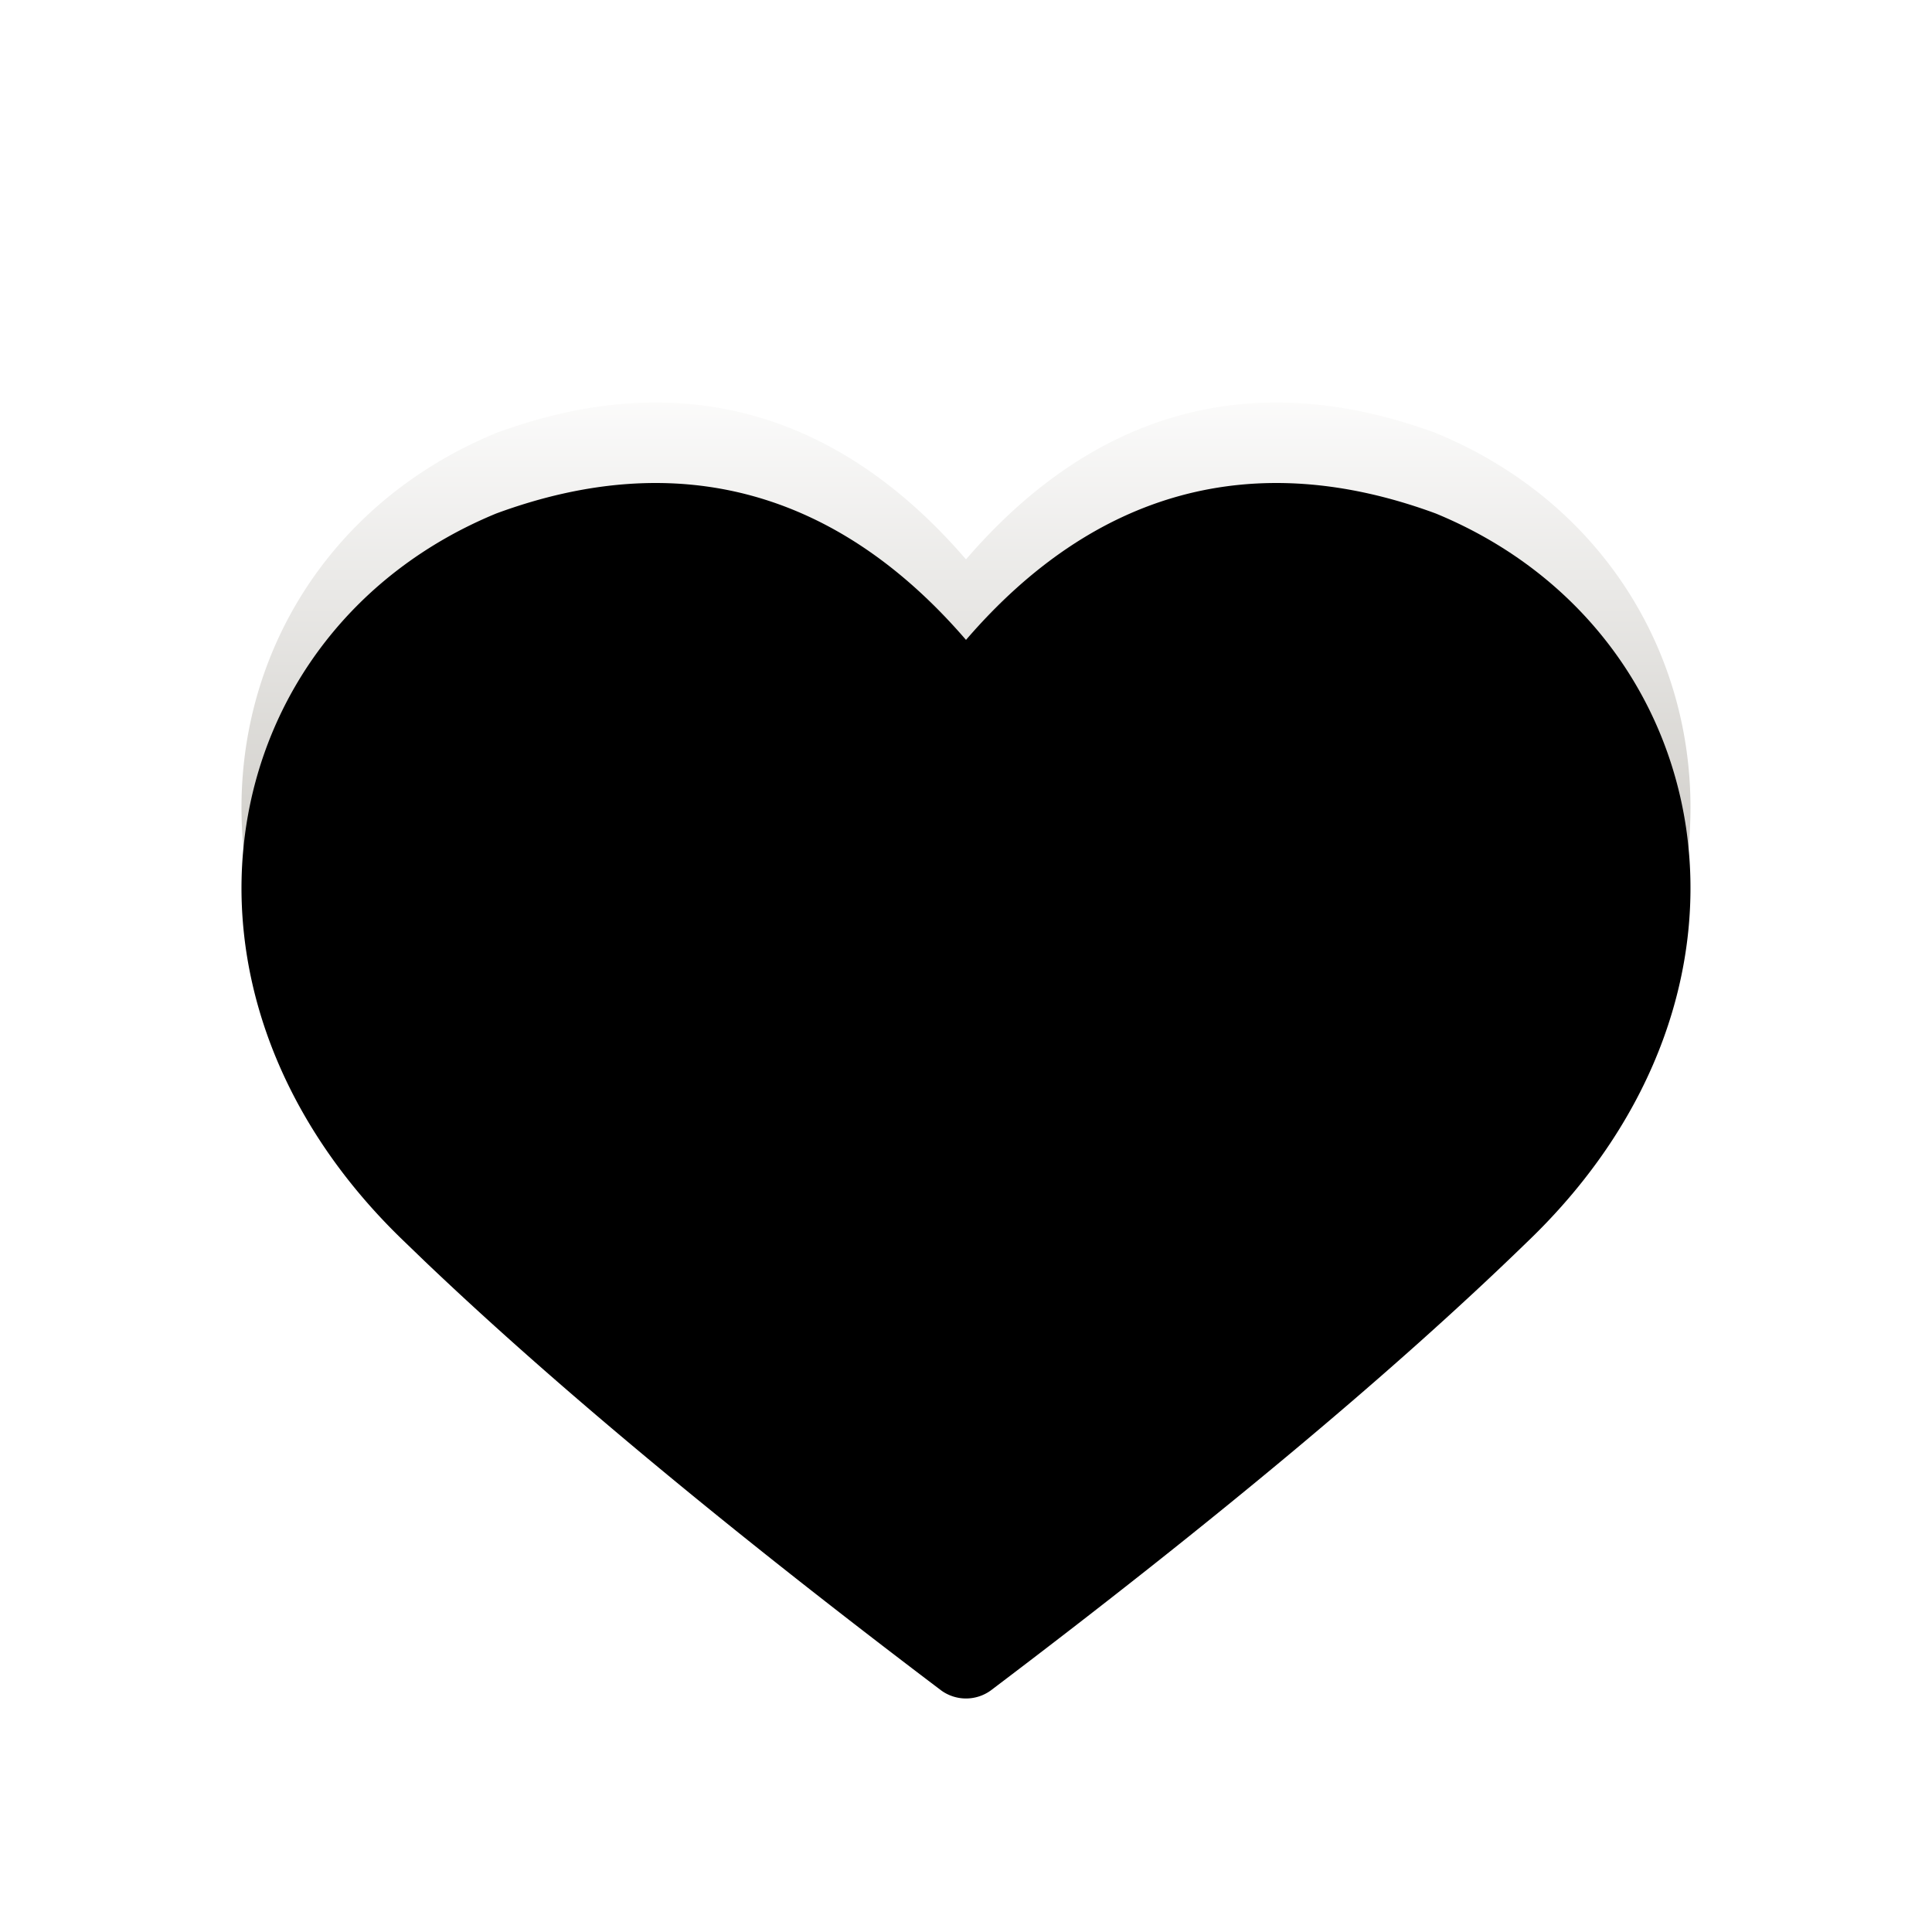 <svg width="24" height="24" viewBox="0 0 24 24" xmlns="http://www.w3.org/2000/svg" xmlns:xlink="http://www.w3.org/1999/xlink">
    <defs>
        <linearGradient x1="50%" y1="132.336%" x2="50%" y2="0%" id="a4unq803ia">
            <stop stop-color="#635C4D" offset="0%"/>
            <stop stop-color="#FFF" offset="100%"/>
        </linearGradient>
        <filter x="-2.8%" y="-3.3%" width="105.6%" height="106.6%" filterUnits="objectBoundingBox" id="s9upec44vc">
            <feOffset dy="1" in="SourceAlpha" result="shadowOffsetInner1"/>
            <feComposite in="shadowOffsetInner1" in2="SourceAlpha" operator="arithmetic" k2="-1" k3="1" result="shadowInnerInner1"/>
            <feColorMatrix values="0 0 0 0 0.882 0 0 0 0 0.871 0 0 0 0 0.827 0 0 0 0.08 0" in="shadowInnerInner1"/>
        </filter>
        <path d="M17.836 5.379c3.509 1.446 4.402 5.927 1.13 9.054-1.64 1.594-3.86 3.45-6.659 5.567a.525.525 0 0 1-.614 0c-2.659-2.011-4.795-3.787-6.41-5.326l-.25-.241c-3.271-3.127-2.378-7.608 1.131-9.054 2.26-.833 4.238-.285 5.836 1.57 1.598-1.855 3.576-2.403 5.836-1.57z" id="dedfoj9mdb"/>
    </defs>
    <g fill-rule="nonzero" fill="none">
        <use fill="url(#a4unq803ia)" xlink:href="#dedfoj9mdb"/>
        <use fill="#000" filter="url(#s9upec44vc)" xlink:href="#dedfoj9mdb"/>
    </g>
</svg>

